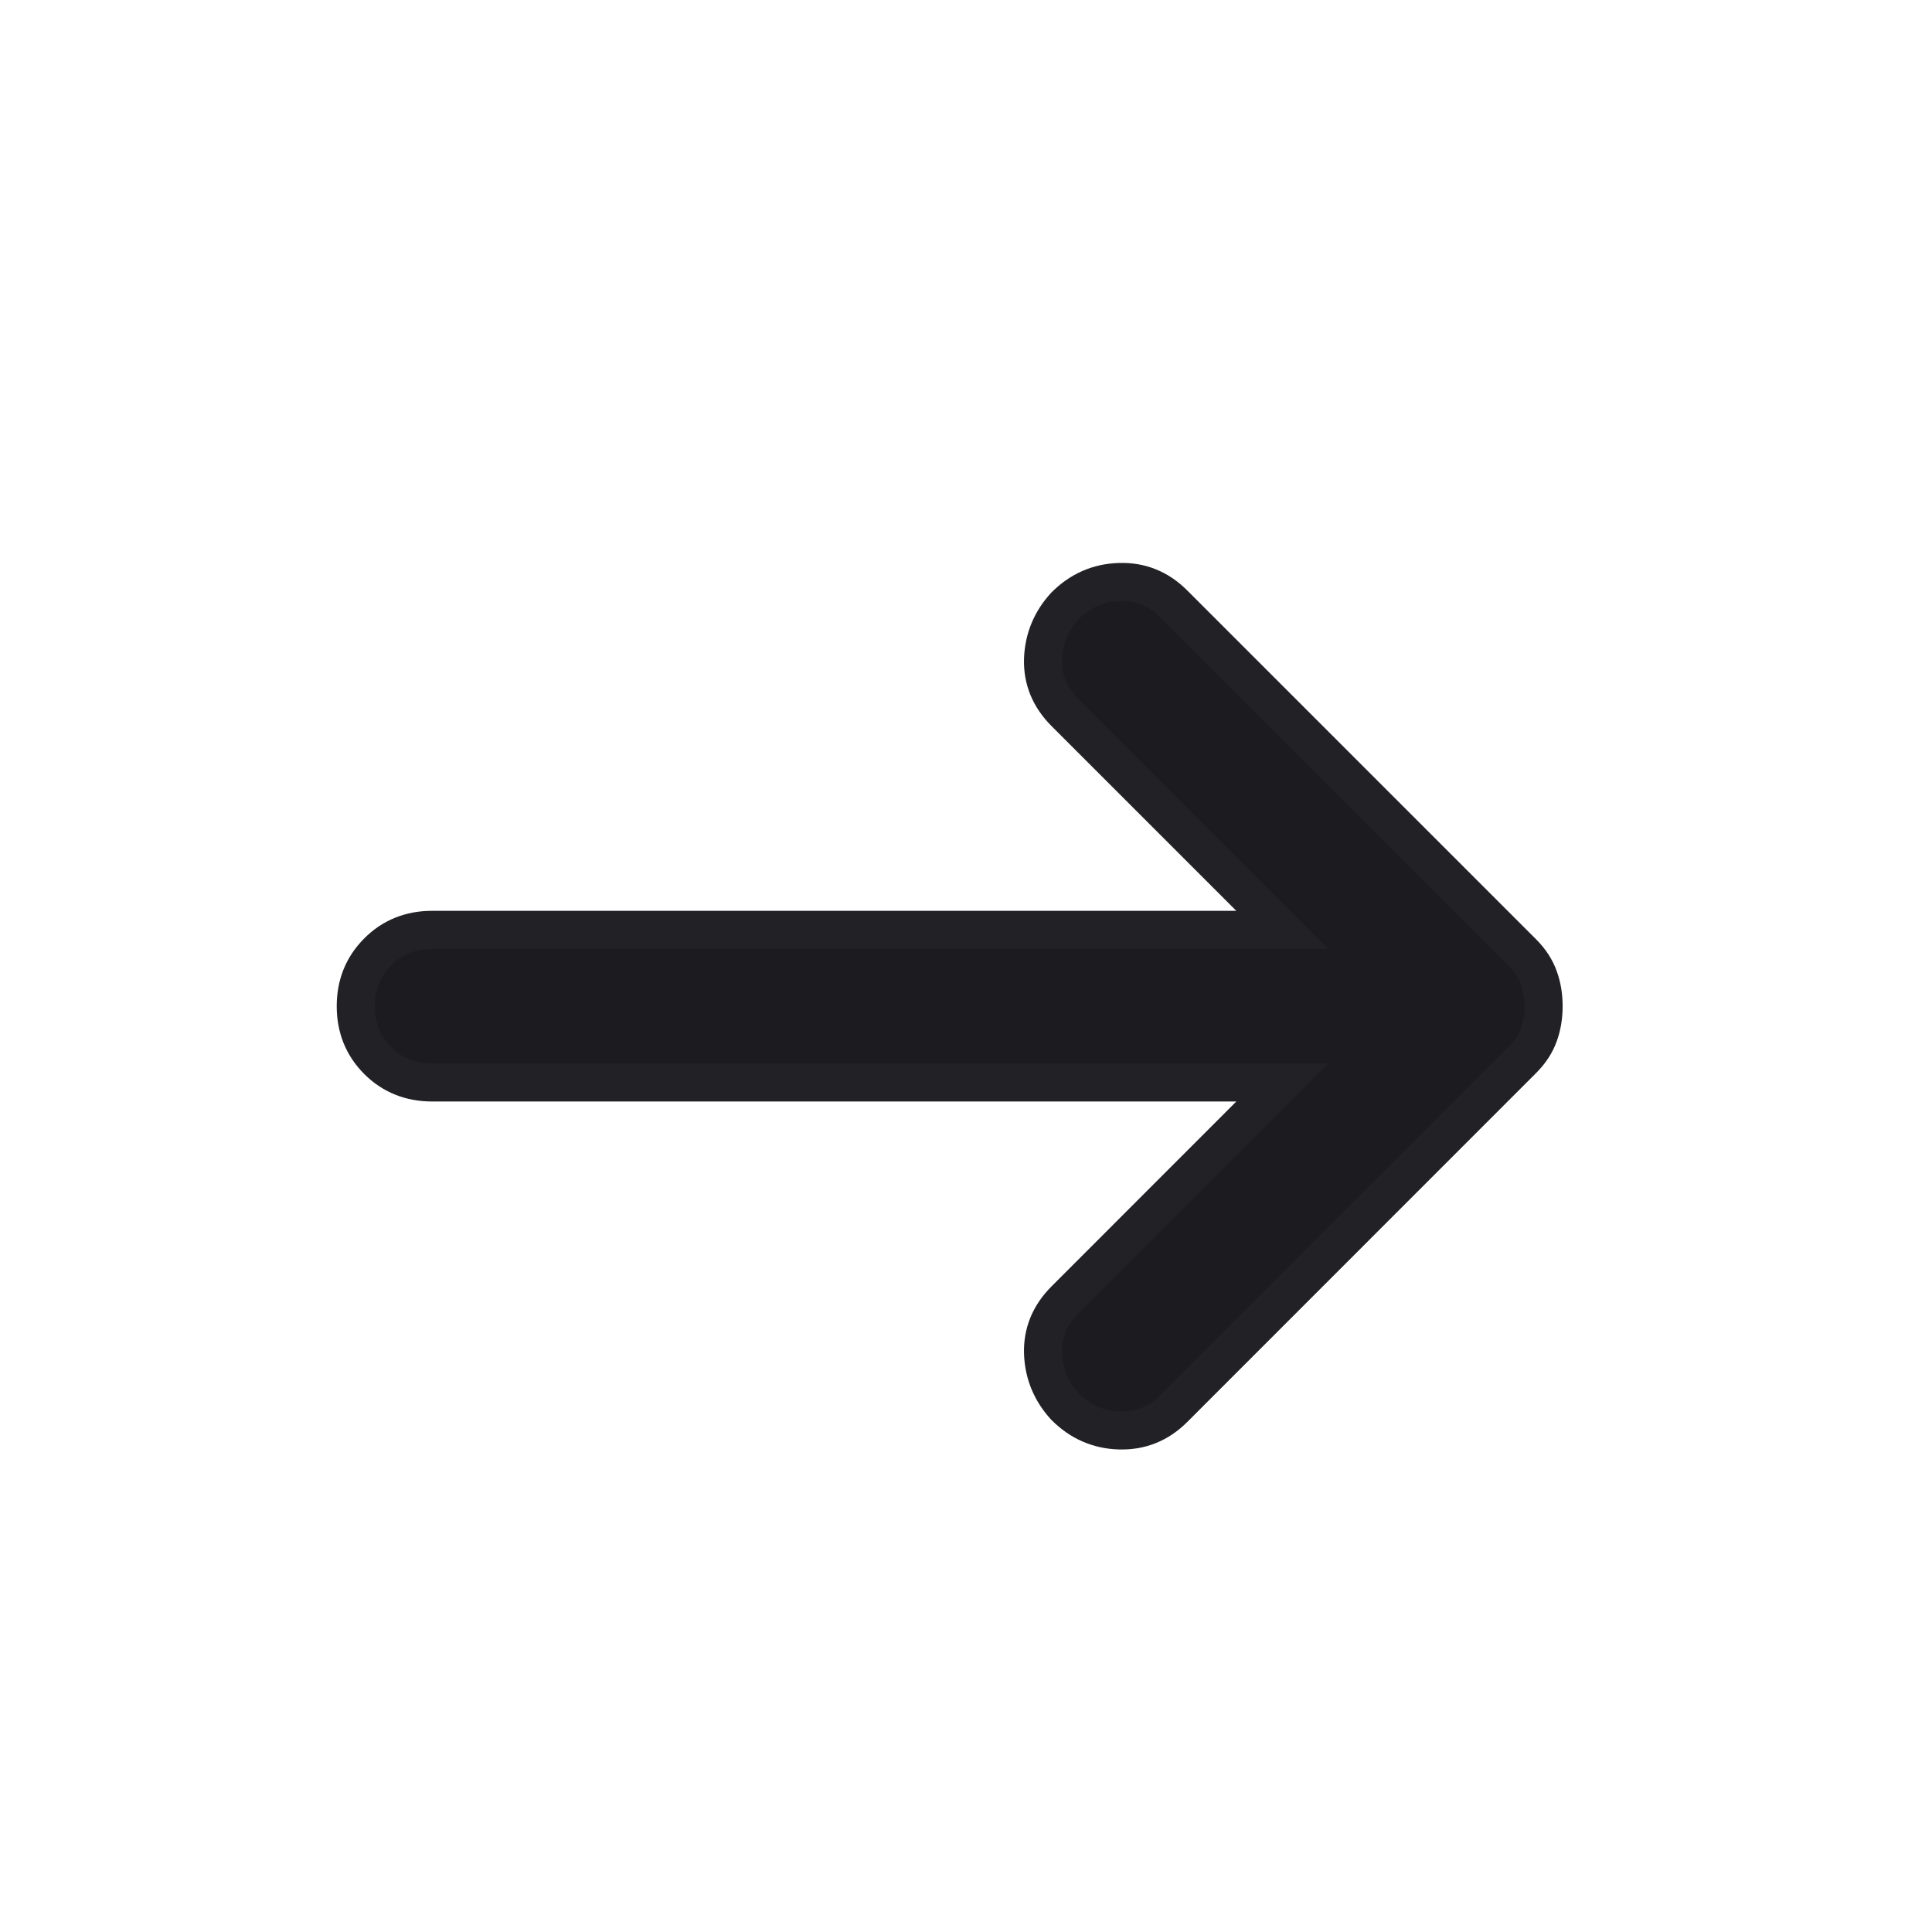 <svg xmlns="http://www.w3.org/2000/svg" width="24" height="24" viewBox="0 0 18 19" fill="none" alt="arrow"><mask id="mask0_586_447" maskUnits="userSpaceOnUse" x="0" y="0" width="18" height="19"><rect y="0.896" width="18" height="18" fill="#D9D9D9"></rect></mask><g mask="url(#mask0_586_447)"><path d="M12.111 10.645H3.749C3.537 10.645 3.358 10.573 3.215 10.43C3.071 10.286 2.999 10.108 2.999 9.895C2.999 9.683 3.071 9.505 3.215 9.361C3.358 9.217 3.537 9.145 3.749 9.145H12.111L9.974 7.008C9.824 6.858 9.752 6.683 9.758 6.483C9.765 6.283 9.837 6.108 9.974 5.958C10.124 5.808 10.302 5.73 10.508 5.724C10.715 5.717 10.893 5.789 11.043 5.939L14.474 9.37C14.549 9.445 14.602 9.527 14.633 9.614C14.665 9.702 14.68 9.795 14.68 9.895C14.68 9.995 14.665 10.089 14.633 10.177C14.602 10.264 14.549 10.345 14.474 10.42L11.043 13.852C10.893 14.002 10.715 14.073 10.508 14.067C10.302 14.061 10.124 13.983 9.974 13.833C9.837 13.683 9.765 13.508 9.758 13.308C9.752 13.108 9.824 12.933 9.974 12.783L12.111 10.645Z" fill="#1C1B1F" stroke="#212126" stroke-width="0.375"></path></g></svg>